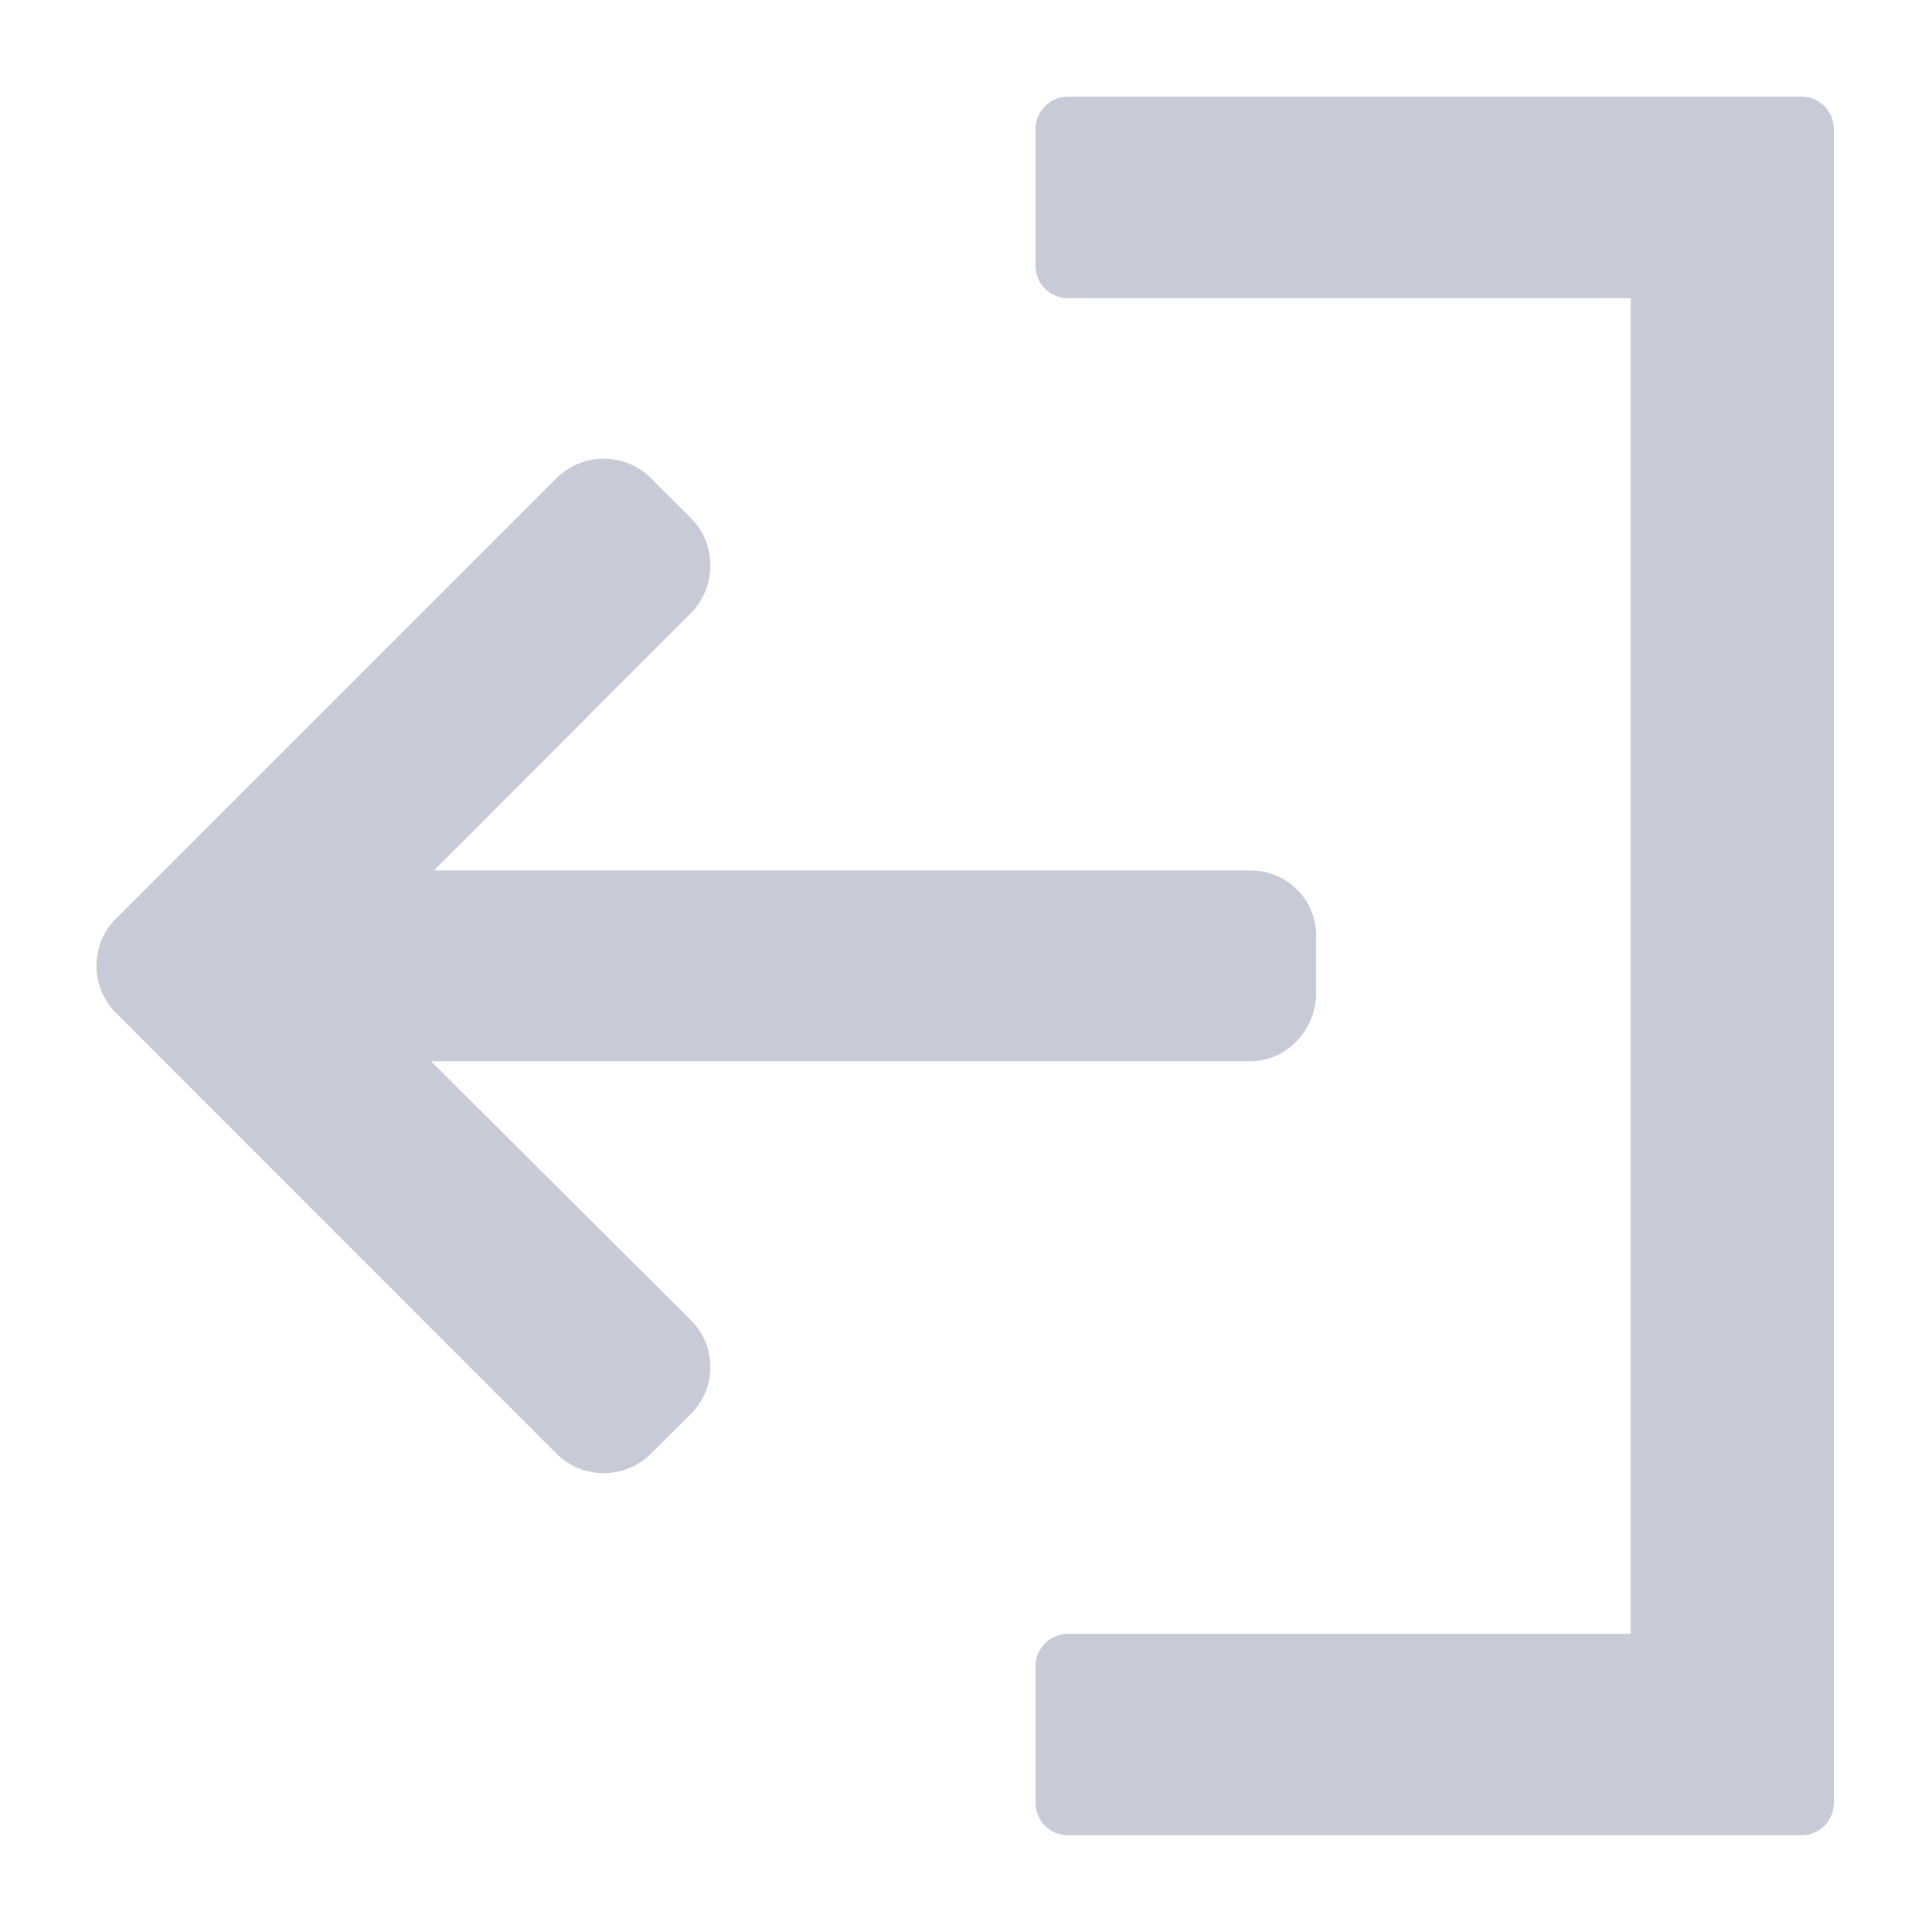 <svg width="20" height="20" viewBox="0 0 20 20" fill="none" xmlns="http://www.w3.org/2000/svg">
<g clip-path="url(#clip0_66_804)">
<path d="M1.202 9.509L5.761 4.95C5.891 4.819 6.065 4.749 6.25 4.749C6.434 4.749 6.608 4.819 6.738 4.95L7.152 5.363C7.282 5.494 7.354 5.667 7.354 5.852C7.354 6.036 7.282 6.216 7.152 6.346L4.493 9.011H12.943C13.323 9.011 13.625 9.309 13.625 9.691V10.277C13.625 10.658 13.323 10.986 12.943 10.986H4.462L7.152 13.667C7.282 13.797 7.354 13.966 7.354 14.151C7.354 14.335 7.282 14.507 7.152 14.637L6.738 15.049C6.608 15.179 6.434 15.25 6.25 15.25C6.065 15.25 5.891 15.178 5.761 15.048L1.202 10.488C1.072 10.358 0.999 10.183 0.999 9.999C0.999 9.813 1.07 9.638 1.202 9.508V9.509Z" fill="#C7CBD7"/>
<path d="M11.055 16.913H16.882V3.087H11.056C10.87 3.087 10.72 2.937 10.72 2.751V1.336C10.72 1.15 10.87 1 11.056 1H18.648C18.834 1 18.984 1.15 18.984 1.336V18.663C18.984 18.849 18.834 18.999 18.648 18.999H11.056C10.87 18.999 10.72 18.849 10.72 18.663V17.249C10.72 17.063 10.87 16.913 11.056 16.913H11.055Z" fill="#C7CBD7"/>
</g>
<defs>
<clipPath id="clip0_66_804">
<rect width="17.985" height="18" fill="white" transform="matrix(-1 0 0 1 18.984 1)"/>
</clipPath>
</defs>
</svg>
